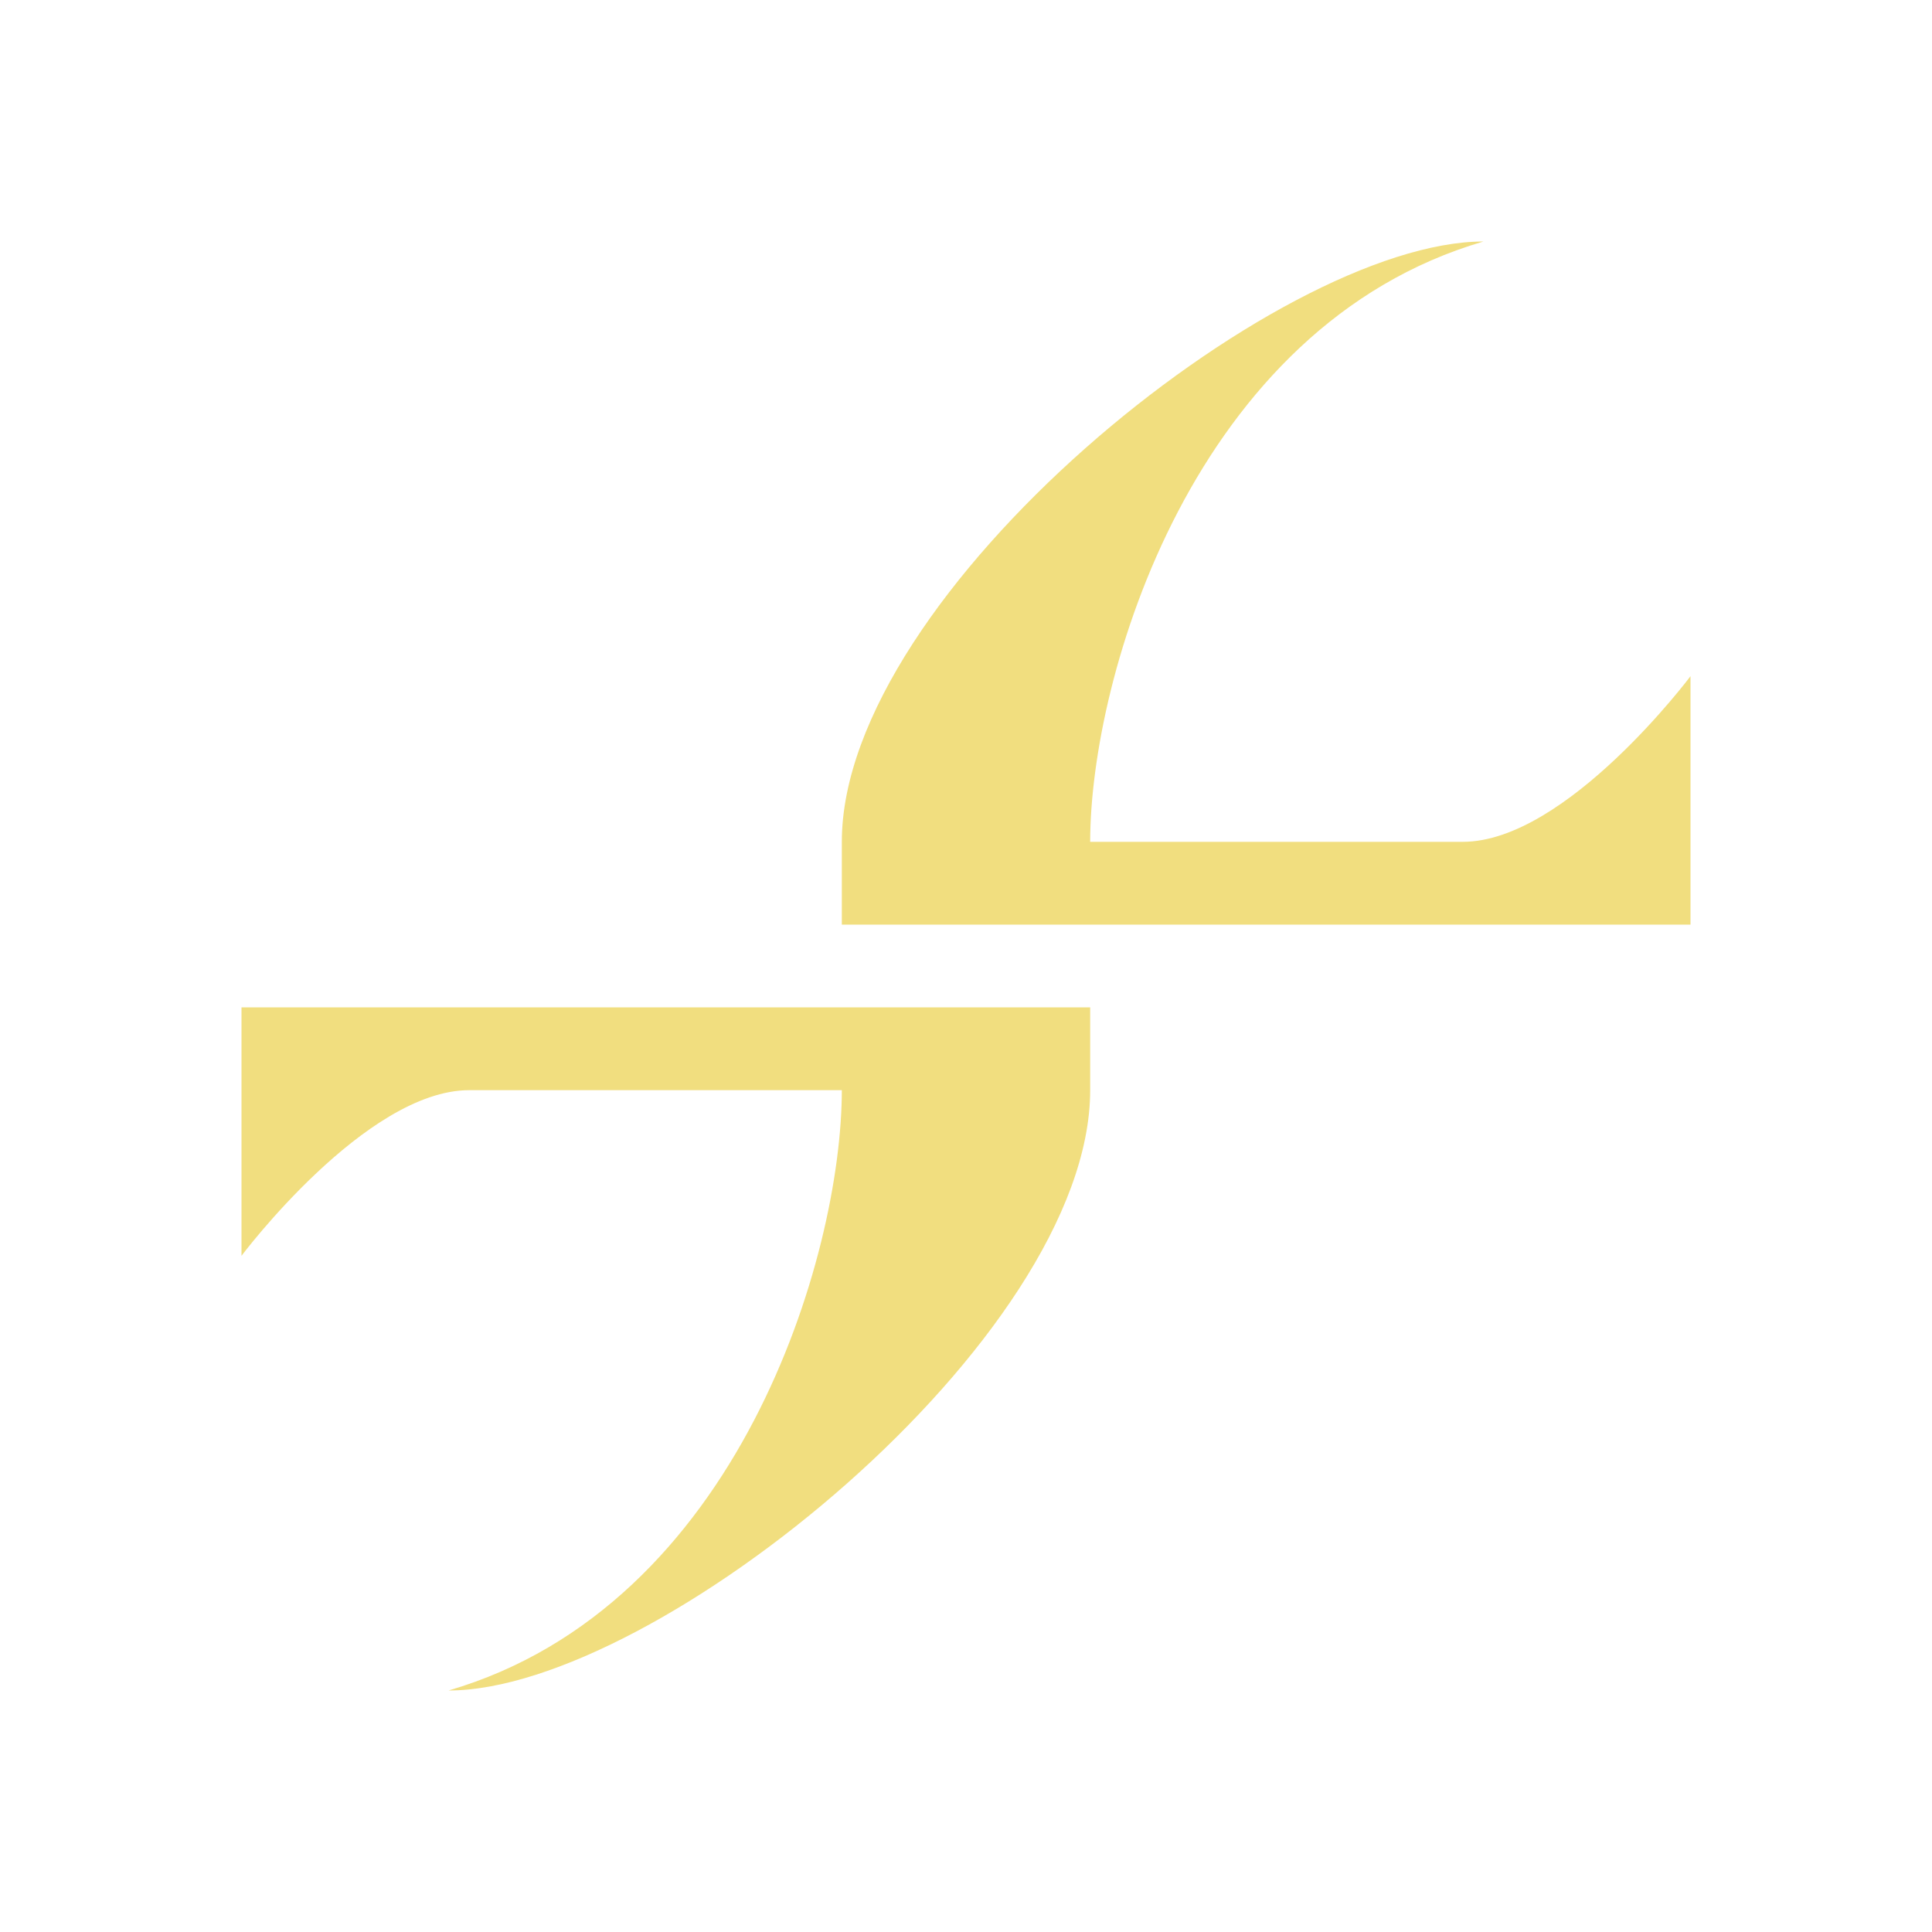 <?xml version="1.0" encoding="UTF-8" standalone="no"?><!DOCTYPE svg PUBLIC "-//W3C//DTD SVG 1.1//EN" "http://www.w3.org/Graphics/SVG/1.1/DTD/svg11.dtd"><svg width="100%" height="100%" viewBox="0 0 40 40" version="1.1" xmlns="http://www.w3.org/2000/svg" xmlns:xlink="http://www.w3.org/1999/xlink" xml:space="preserve" xmlns:serif="http://www.serif.com/" style="fill-rule:evenodd;clip-rule:evenodd;stroke-linejoin:round;stroke-miterlimit:2;"><rect id="plain-conflict" x="0" y="0" width="40" height="40" style="fill:none;"/><g id="plain-conflict1" serif:id="plain-conflict"><g id="Conflict"><path id="Conflict1" serif:id="Conflict" d="M9.286,35C13.571,35 22.571,27.714 22.571,22.571C22.571,19.143 22.571,20.857 22.571,20.857L5,20.857L5,26C5,26 7.571,22.571 9.714,22.571L17.429,22.571C17.429,26 15.286,33.25 9.286,35ZM30.714,5C26.429,5 17.429,12.286 17.429,17.429C17.429,20.857 17.429,19.143 17.429,19.143L35,19.143L35,14C35,14 32.429,17.429 30.286,17.429L22.571,17.429C22.571,14 24.714,6.75 30.714,5Z" style="fill:#f1de7f;"/></g></g></svg>